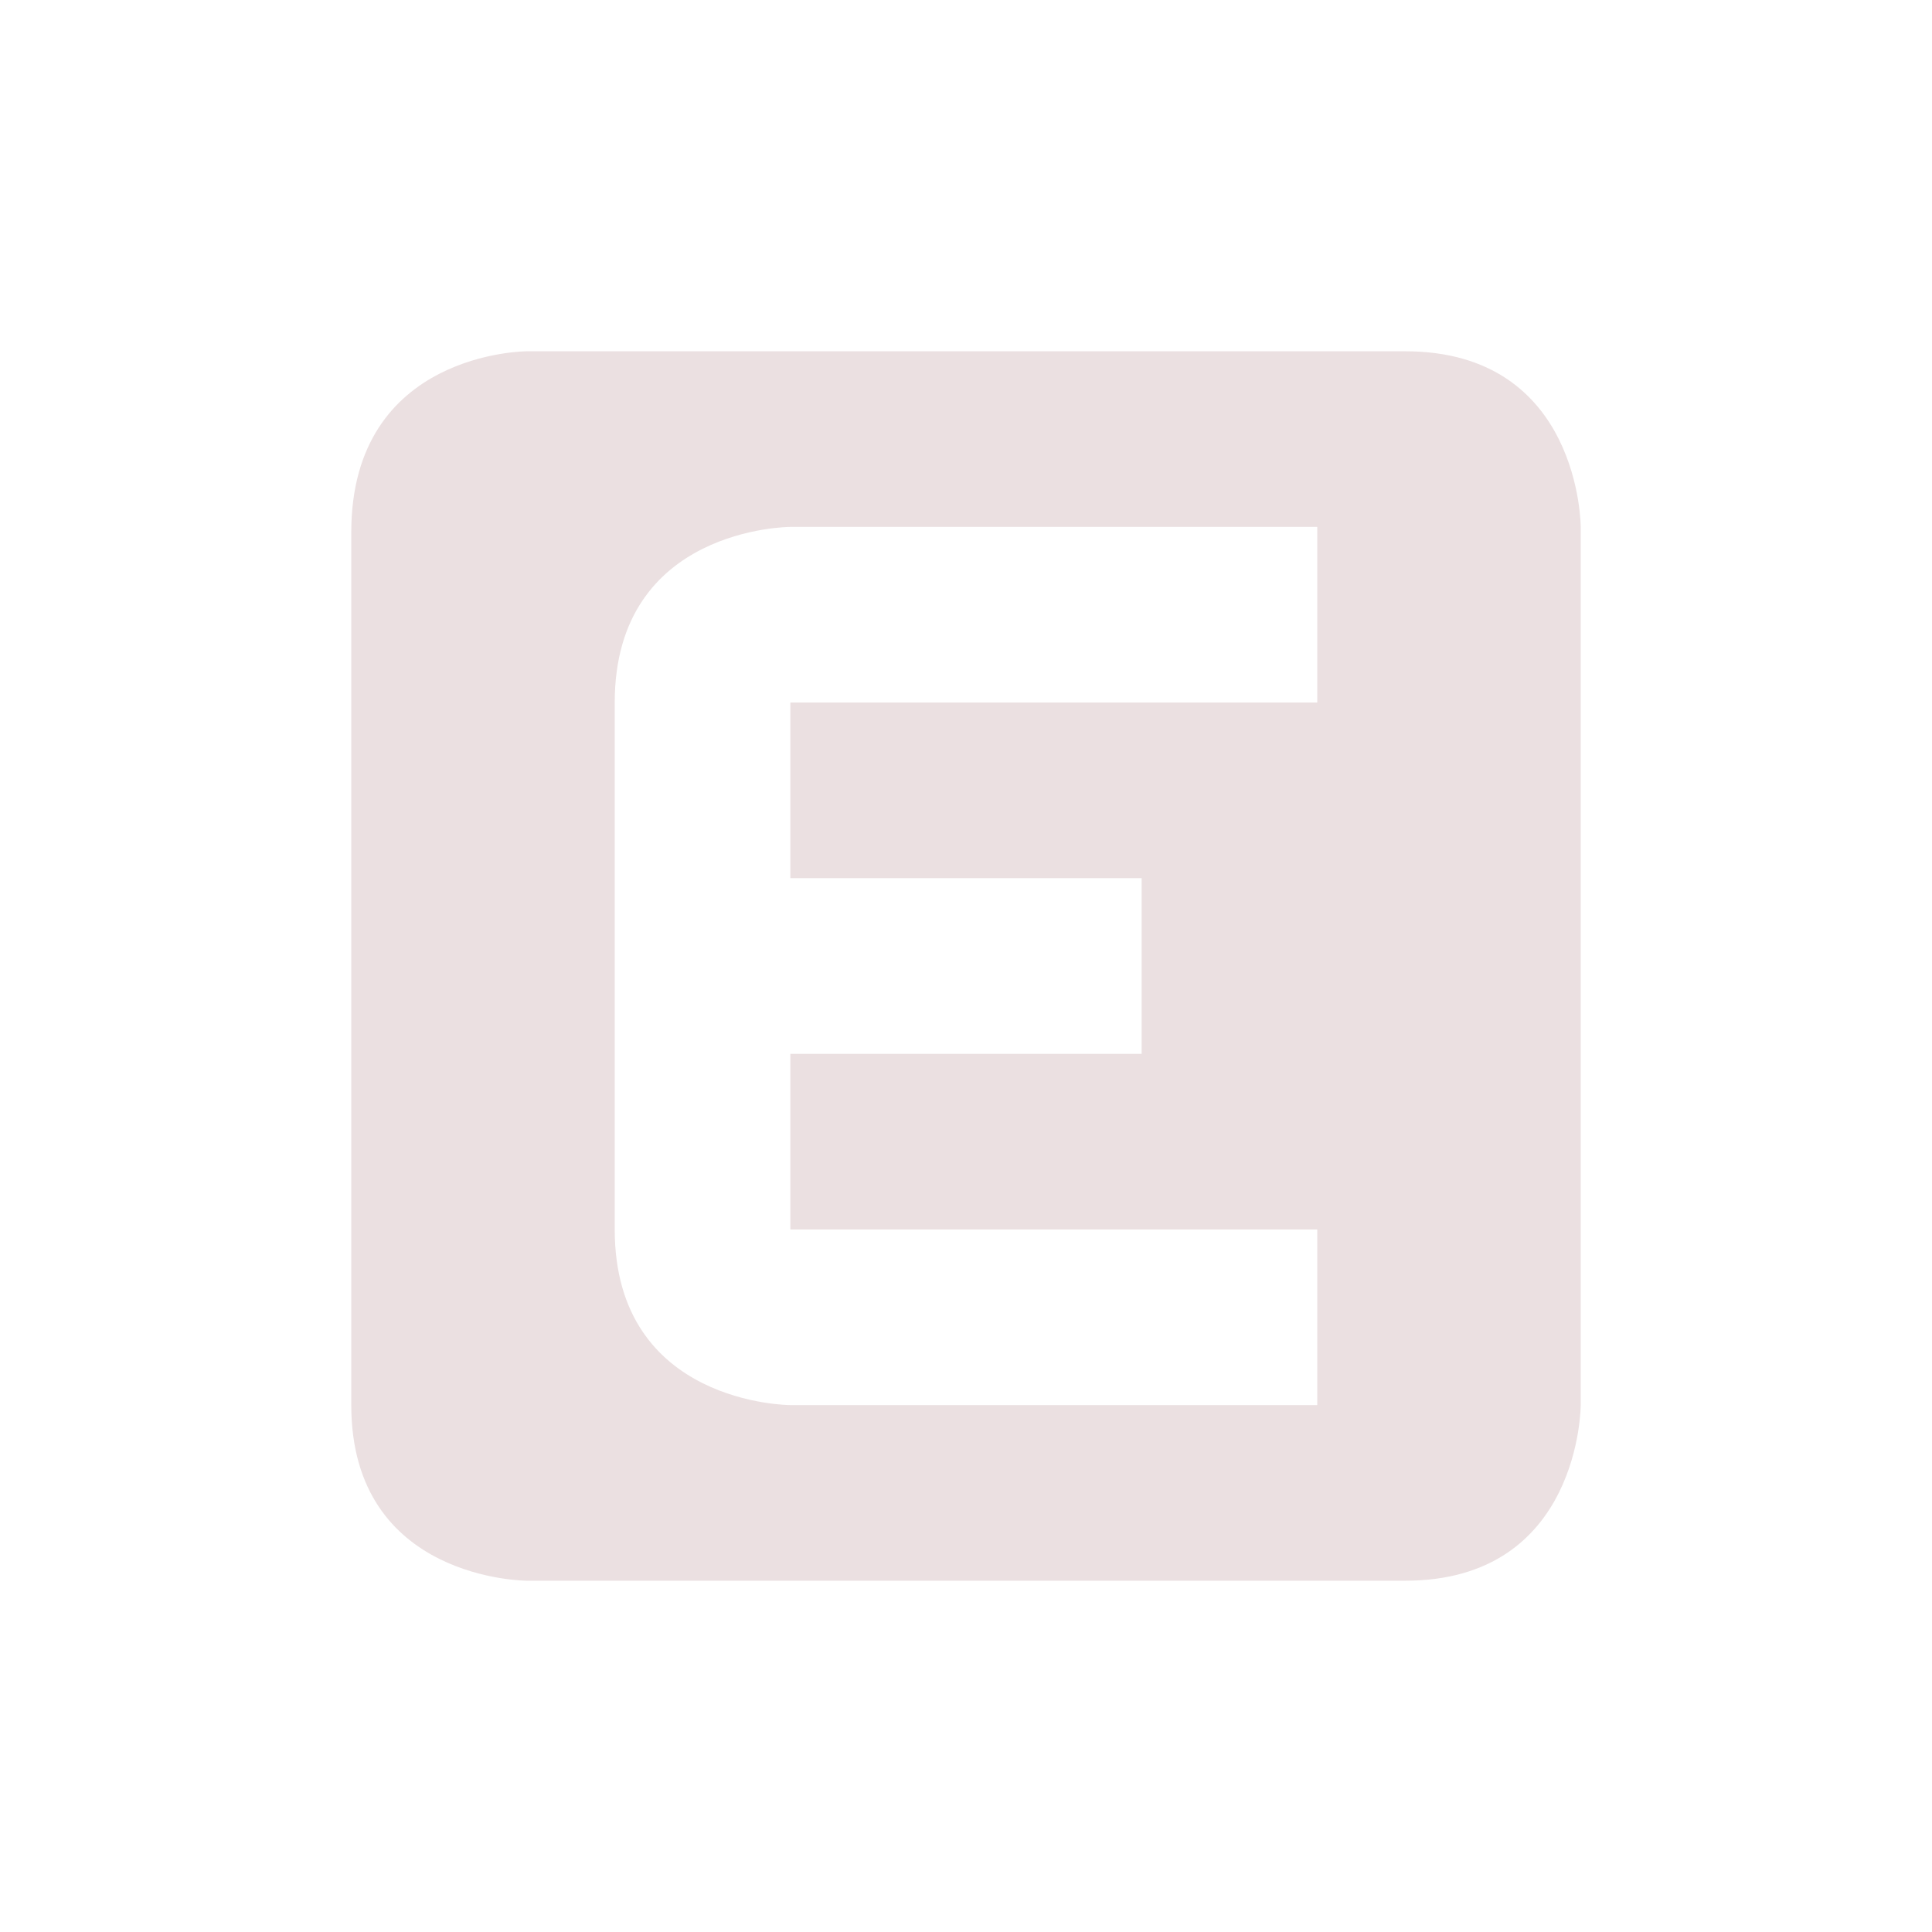 <svg xmlns="http://www.w3.org/2000/svg" width="22" height="22" version="1.1">
 <defs>
  <style id="current-color-scheme" type="text/css">
   .ColorScheme-Text { color:#ebe0e1; } .ColorScheme-Highlight { color:#4285f4; } .ColorScheme-NeutralText { color:#ff9800; } .ColorScheme-PositiveText { color:#4caf50; } .ColorScheme-NegativeText { color:#f44336; }
  </style>
 </defs>
 <g transform="translate(-225 -527.36)">
  <path style="fill:currentColor" class="ColorScheme-Text" d="m231 531.36s-2 0-2 2.062v9.938c0 2 2 2 2 2h10c2 0 2-2 2-2v-10s0-2-2-2zm3 2 6-0 0 2h-6v2h4v2h-4v2h6v2h-6s-2 0-2-2v-6c0-2 2-2 2-2z"/>
 </g>
</svg>
